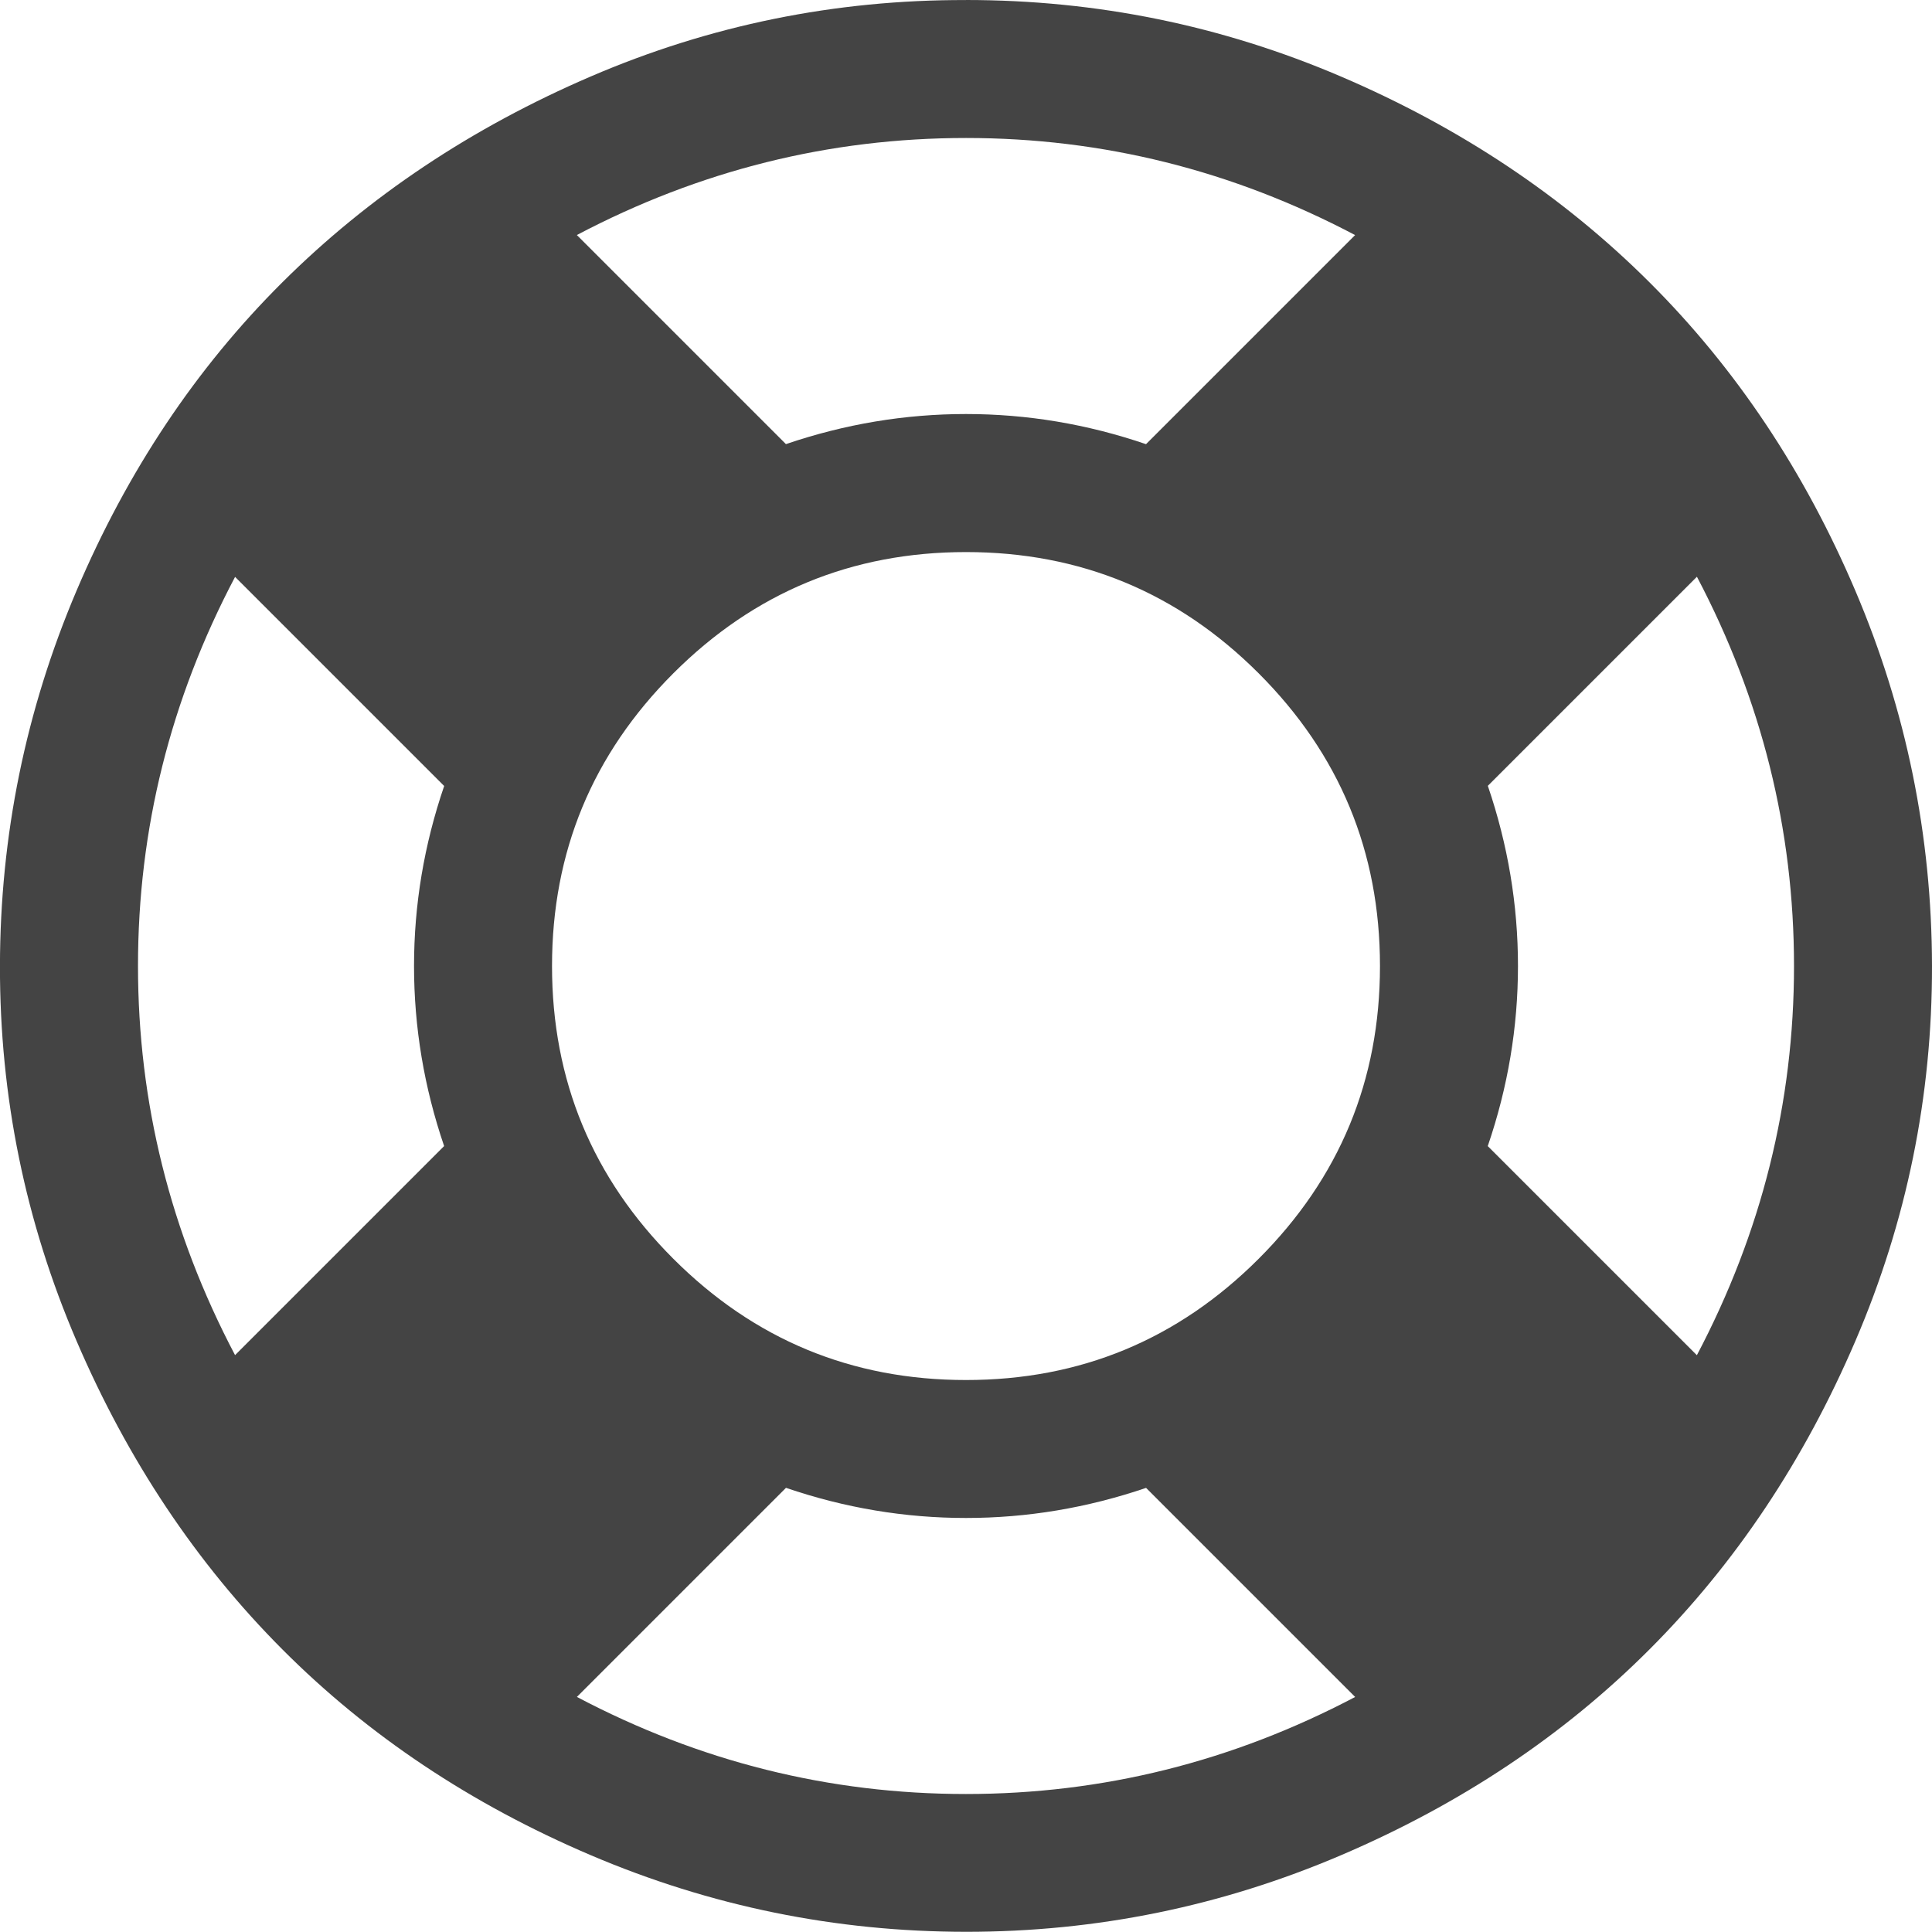 <?xml version="1.0"?><svg xmlns="http://www.w3.org/2000/svg" width="40" height="40" viewBox="0 0 40 40"><path fill="#444" d="m20 0q4.063 0 7.767 1.586t6.386 4.261 4.261 6.386 1.586 7.764-1.586 7.766-4.263 6.386-6.386 4.261-7.766 1.586-7.767-1.586-6.386-4.261-4.261-6.386-1.586-7.763 1.586-7.771 4.263-6.386 6.386-4.261 7.766-1.581z m0 2.857q-4.243 0-8.057 2.009l4.329 4.329q1.829-0.623 3.729-0.623t3.726 0.624l4.329-4.329q-3.811-2.01-8.054-2.01z m-15.134 25.2l4.329-4.329q-0.623-1.829-0.623-3.729t0.624-3.726l-4.329-4.329q-2.01 3.811-2.01 8.054t2.009 8.057z m15.134 9.086q4.243 0 8.057-2.009l-4.329-4.329q-1.829 0.623-3.729 0.623t-3.726-0.624l-4.329 4.329q3.811 2.01 8.054 2.01z m0-8.571q3.549 0 6.06-2.511t2.511-6.06-2.511-6.06-6.06-2.511-6.06 2.511-2.511 6.06 2.511 6.06 6.06 2.511z m10.803-4.843l4.329 4.329q2.011-3.817 2.011-8.057t-2.01-8.06l-4.329 4.329q0.624 1.831 0.624 3.731t-0.626 3.729z"></path></svg>